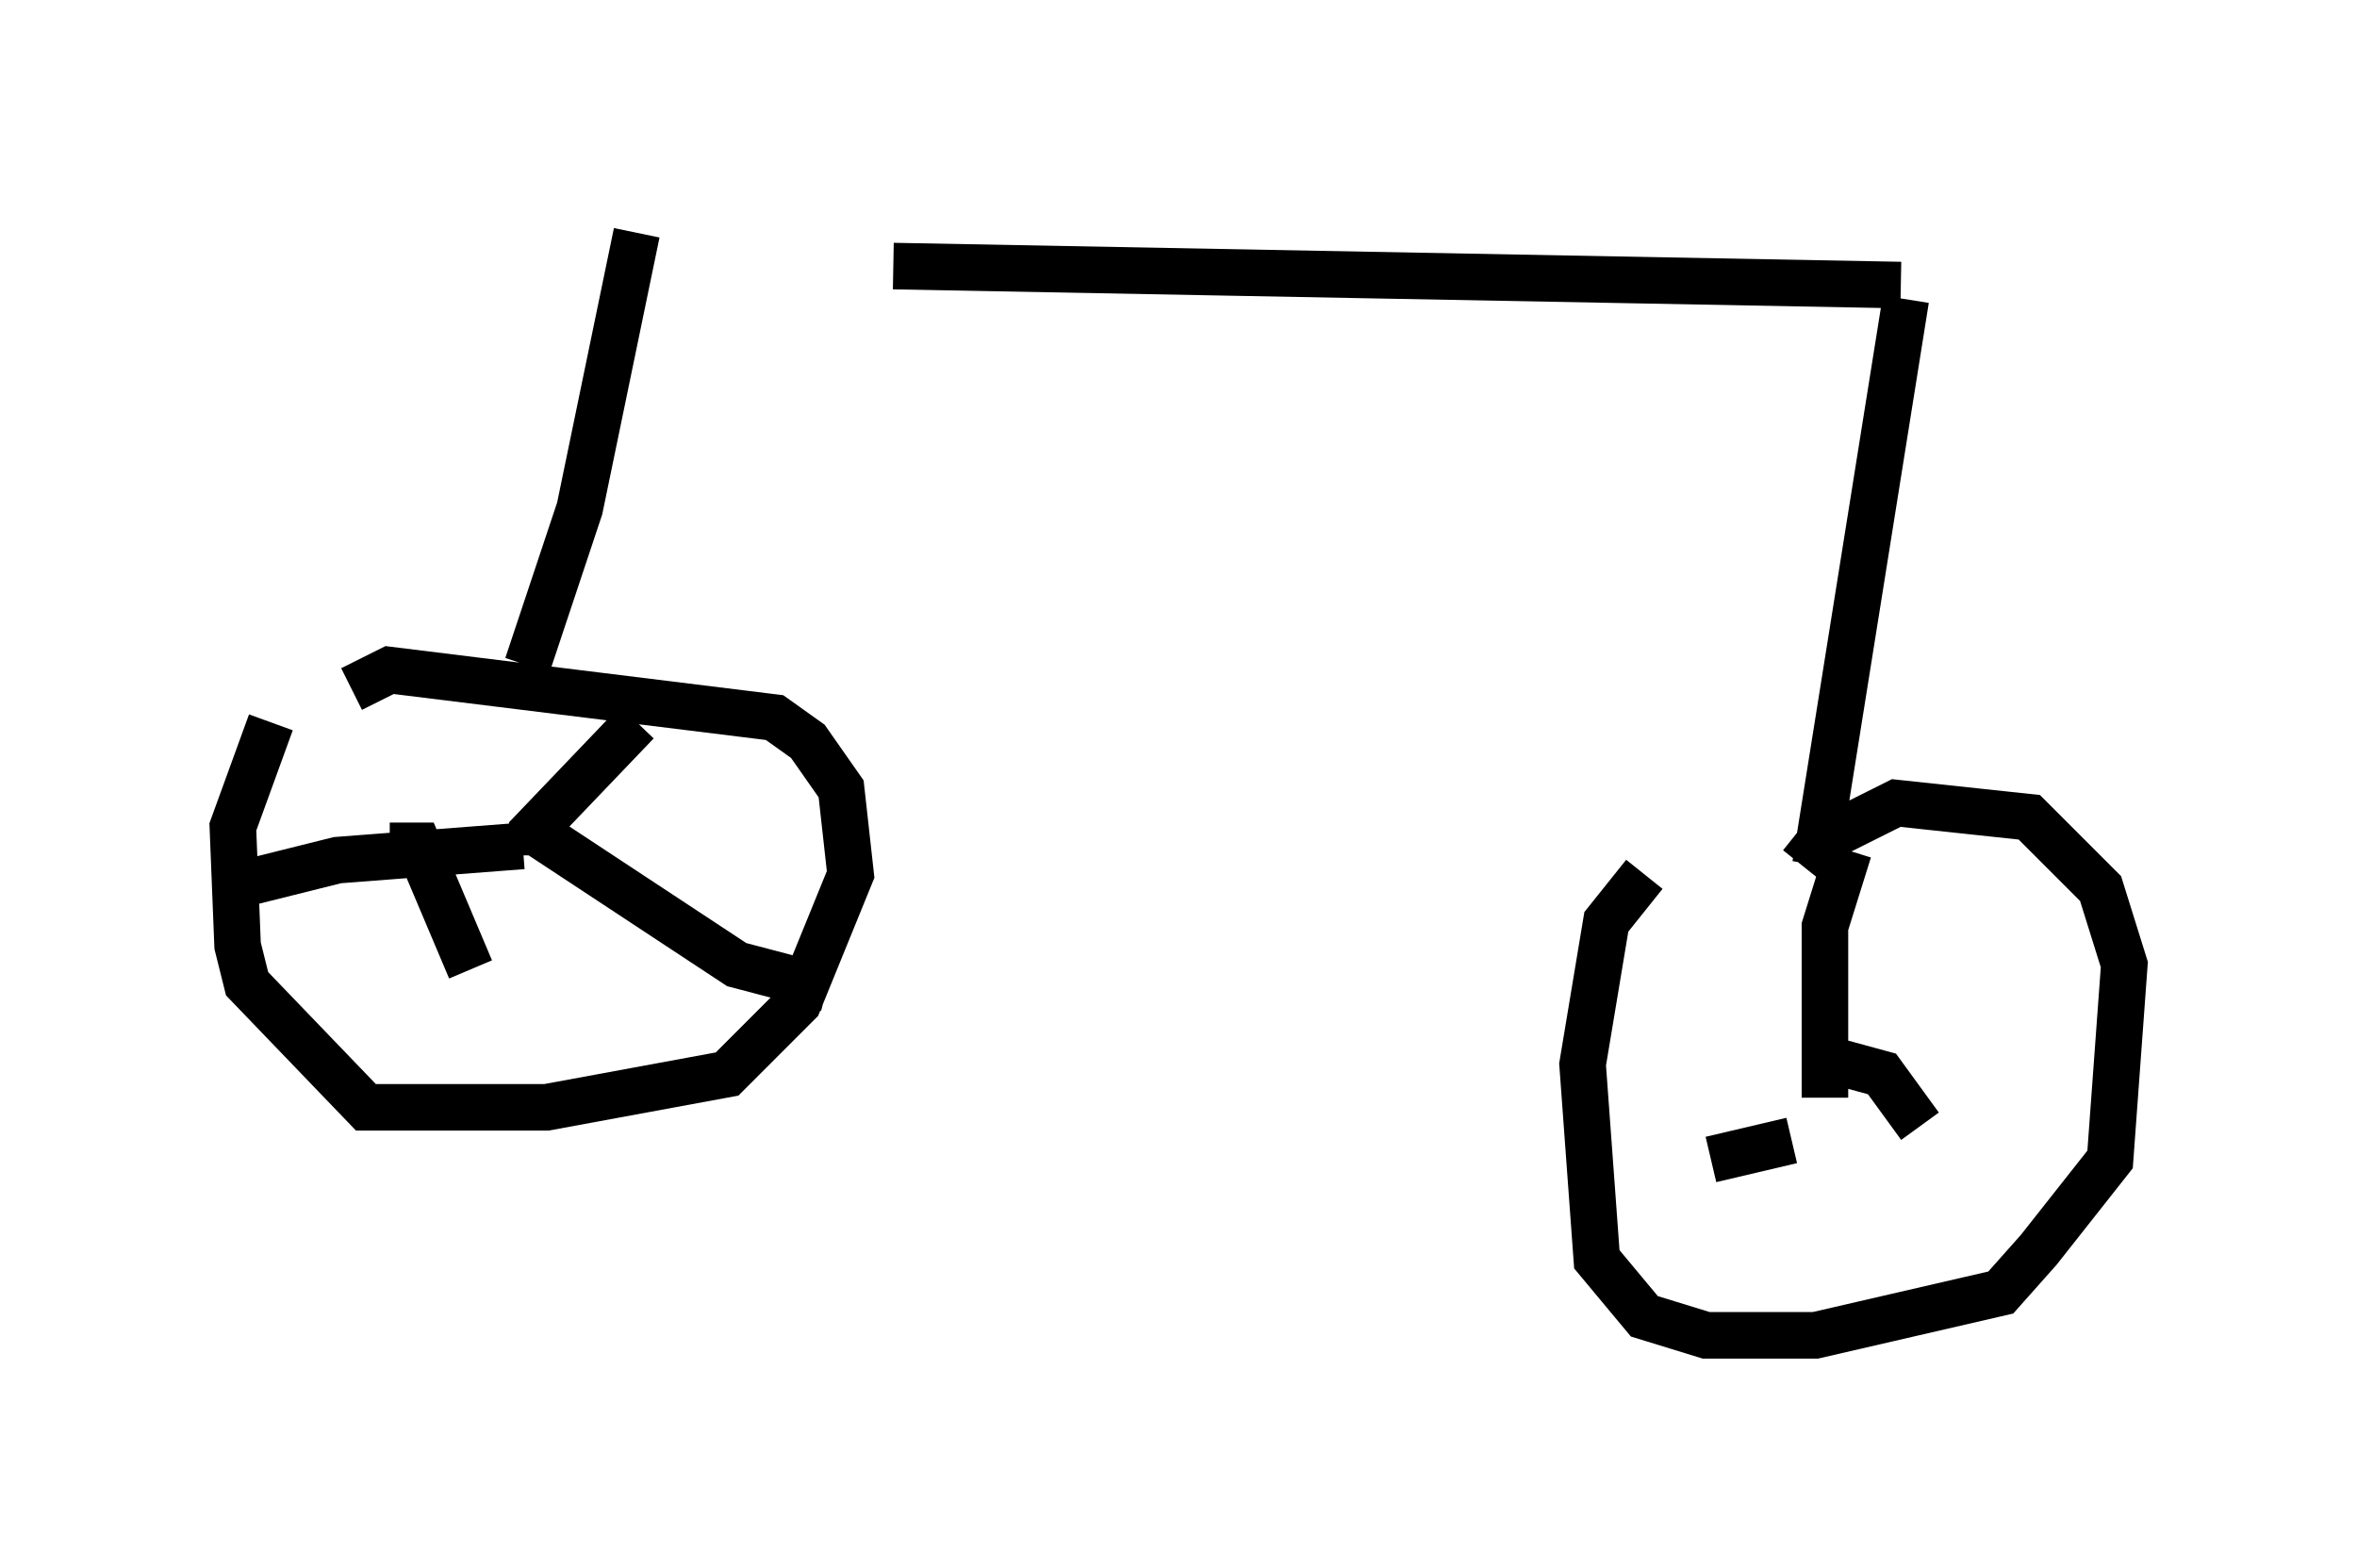 <?xml version="1.0" encoding="utf-8" ?>
<svg baseProfile="full" height="33.684" version="1.1" width="50.63" xmlns="http://www.w3.org/2000/svg" xmlns:ev="http://www.w3.org/2001/xml-events" xmlns:xlink="http://www.w3.org/1999/xlink"><defs /><rect fill="white" height="33.684" width="50.63" x="0" y="0" /><path d="M13.881, 5.102 m5.308, 0.613 l21.642, 0.408 m-27.154, -1.123 l-1.225, 5.921 -1.123, 3.369 m-3.777, 0.51 l0.817, -0.408 8.269, 1.021 l0.715, 0.51 0.715, 1.021 l0.204, 1.838 -1.123, 2.756 l-1.531, 1.531 -3.879, 0.715 l-3.879, 0.0 -2.552, -2.654 l-0.204, -0.817 -0.102, -2.552 l0.817, -2.246 m5.615, 2.858 l0.0, -0.51 2.246, -2.348 m-2.45, 2.654 l-3.981, 0.306 -2.042, 0.51 m3.165, -0.817 l0.613, 0.0 1.123, 2.654 m1.225, -3.063 l4.492, 2.96 1.94, 0.51 m23.173, -14.802 l-1.94, 12.148 m-0.306, 0.0 l0.408, -0.51 1.633, -0.817 l2.858, 0.306 1.531, 1.531 l0.51, 1.633 -0.306, 4.185 l-1.531, 1.94 -0.817, 0.919 l-3.981, 0.919 -2.348, 0.0 l-1.327, -0.408 -1.021, -1.225 l-0.306, -4.185 0.51, -3.063 l0.817, -1.021 m3.879, 4.798 l0.0, -3.675 0.51, -1.633 m-0.408, 4.492 l1.123, 0.306 0.817, 1.123 m-2.756, 0.306 l-1.735, 0.408 " fill="none" stroke="black" stroke-width="1" /></svg>